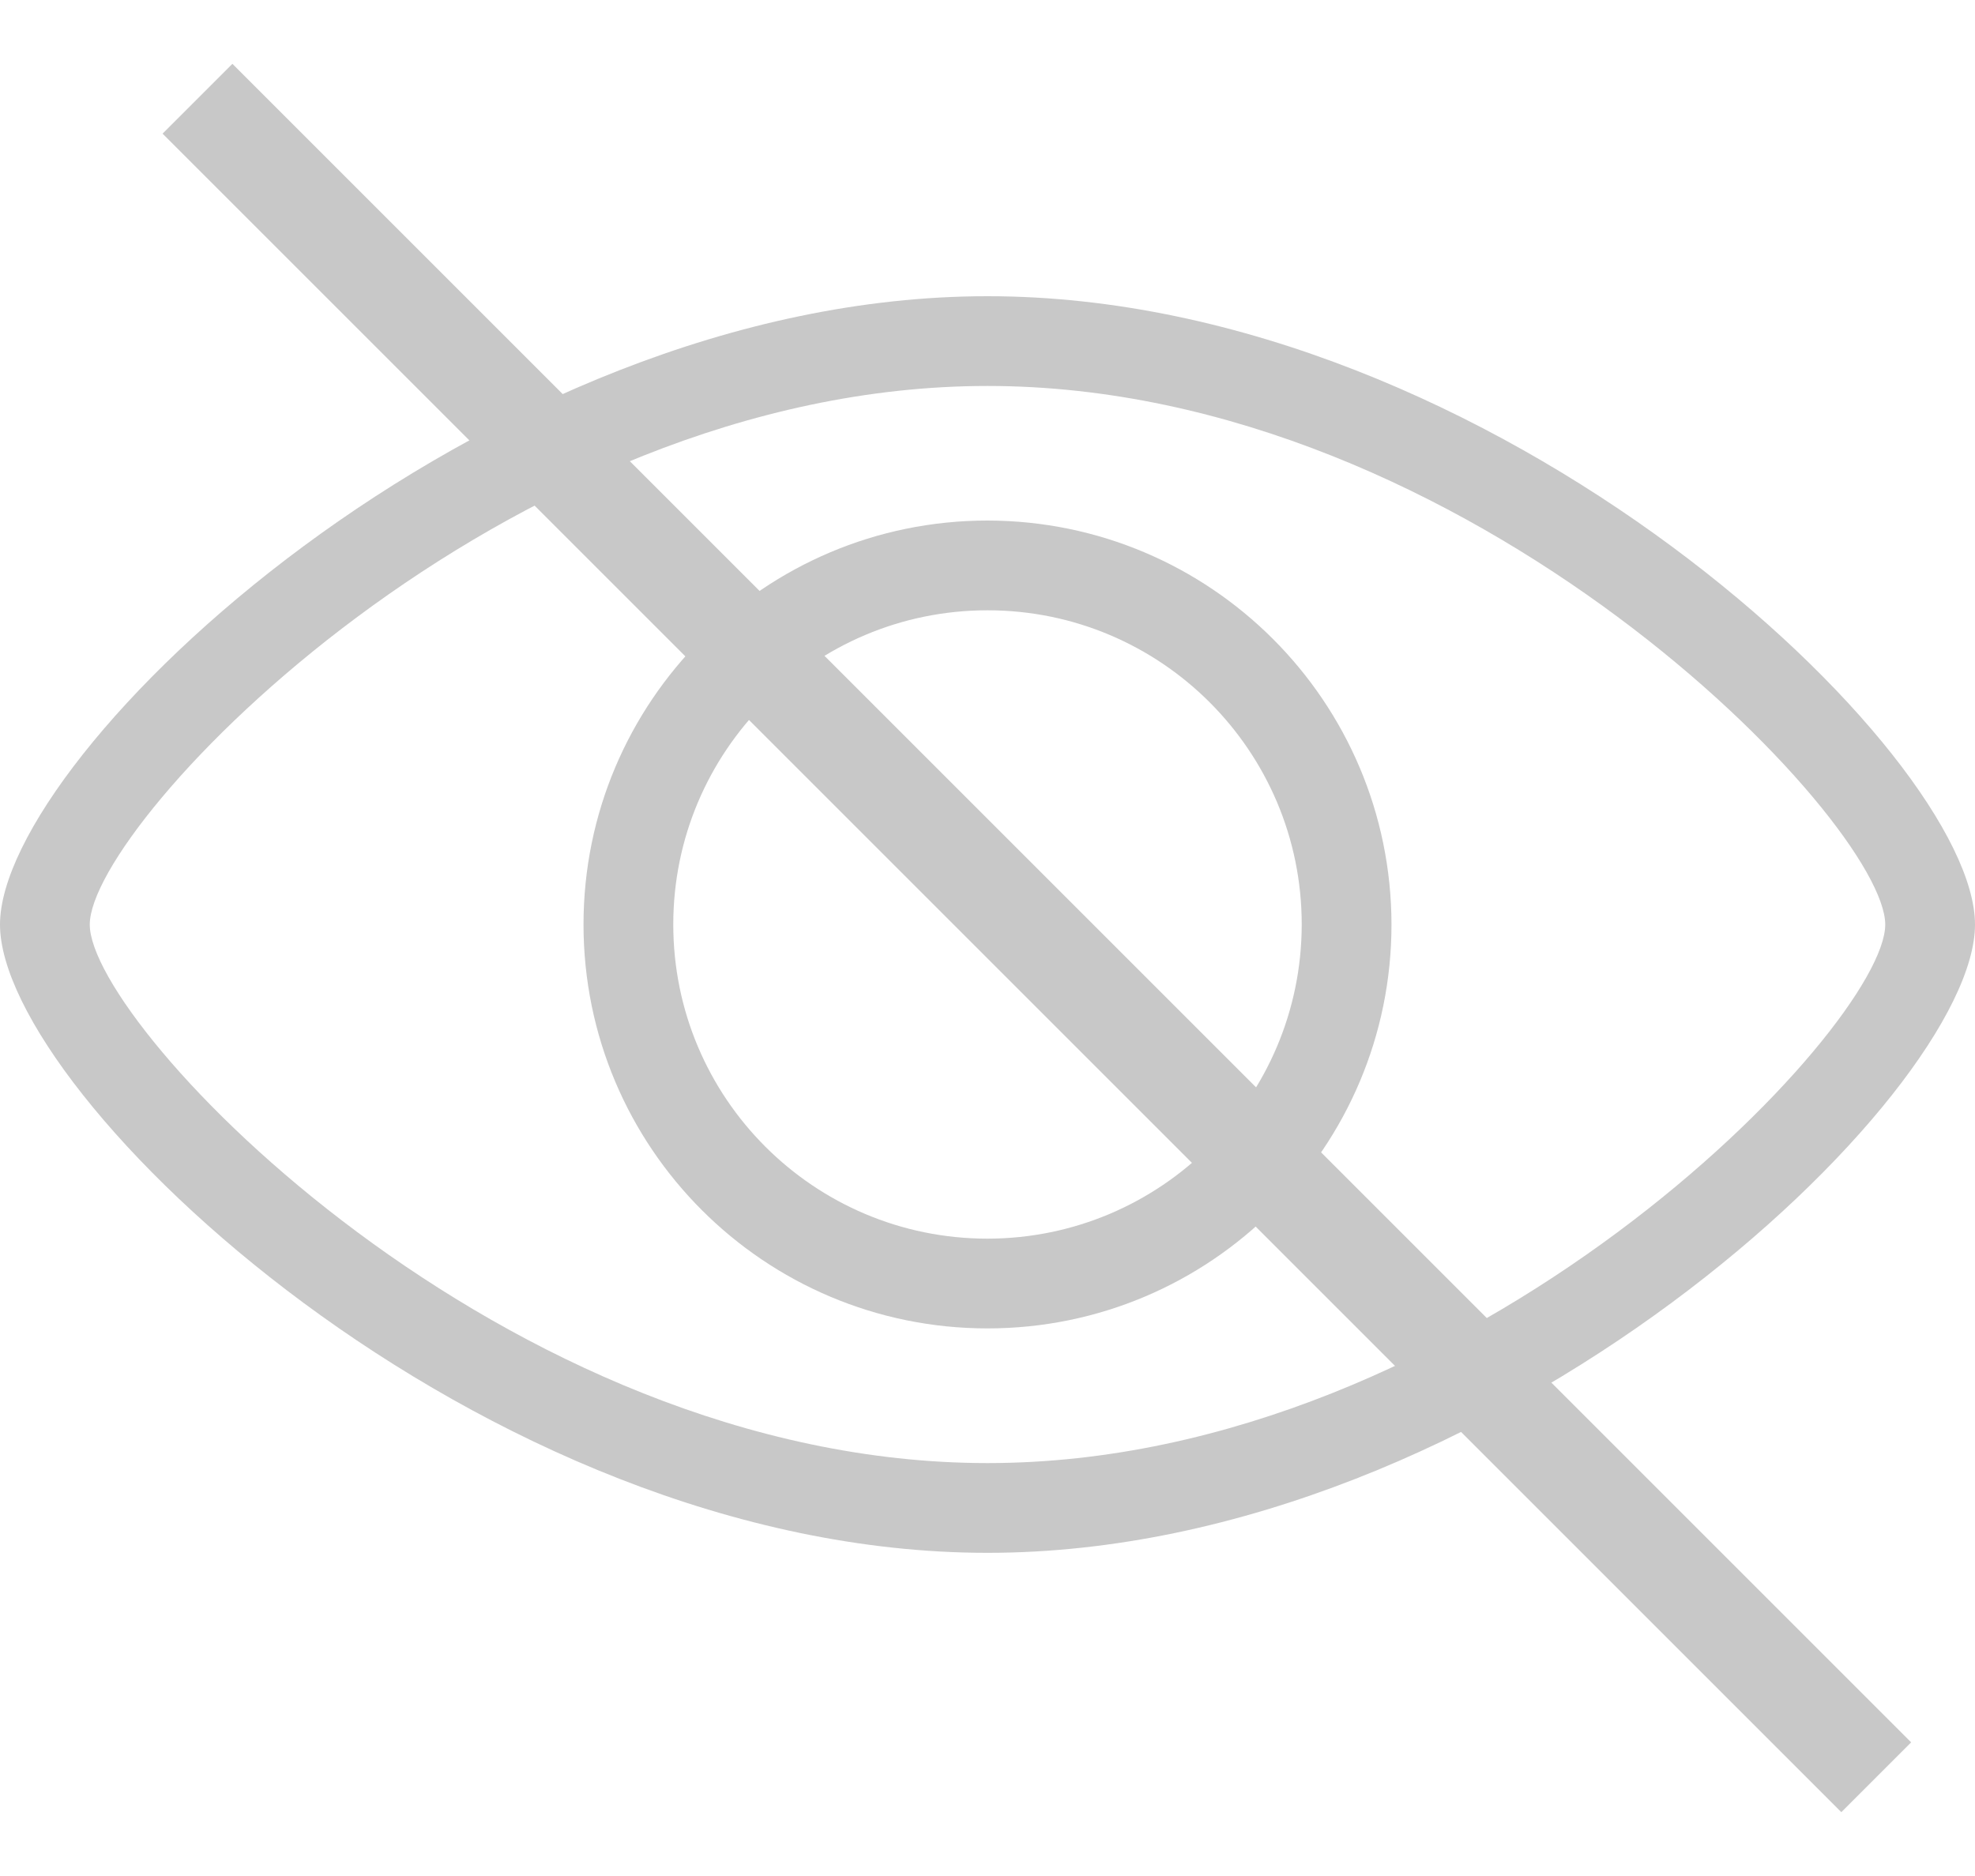 <svg width="20" height="19" viewBox="0 0 20 19" fill="none" xmlns="http://www.w3.org/2000/svg">
<path d="M10 5.272C7.741 5.272 5.909 7.104 5.909 9.363C5.909 11.623 7.741 13.454 10 13.454C12.259 13.454 14.091 11.623 14.091 9.363C14.088 7.105 12.258 5.275 10 5.272ZM10 12.545C8.243 12.545 6.818 11.121 6.818 9.363C6.818 7.606 8.243 6.181 10 6.181C11.757 6.181 13.182 7.606 13.182 9.363C13.18 11.12 11.756 12.543 10 12.545Z" fill="#C8C8C8"/>
<path d="M10 3C4.863 3 0 7.631 0 9.364C0 11.097 4.863 15.727 10 15.727C15.137 15.727 20 11.097 20 9.364C20 7.631 15.137 3 10 3ZM10 14.818C5.104 14.818 0.909 10.399 0.909 9.364C0.909 8.328 5.104 3.909 10 3.909C14.896 3.909 19.091 8.328 19.091 9.364C19.091 10.399 14.896 14.818 10 14.818Z" fill="#C8C8C8"/>
<path d="M2 1L19 18" stroke="#C8C8C8"/>
</svg>
